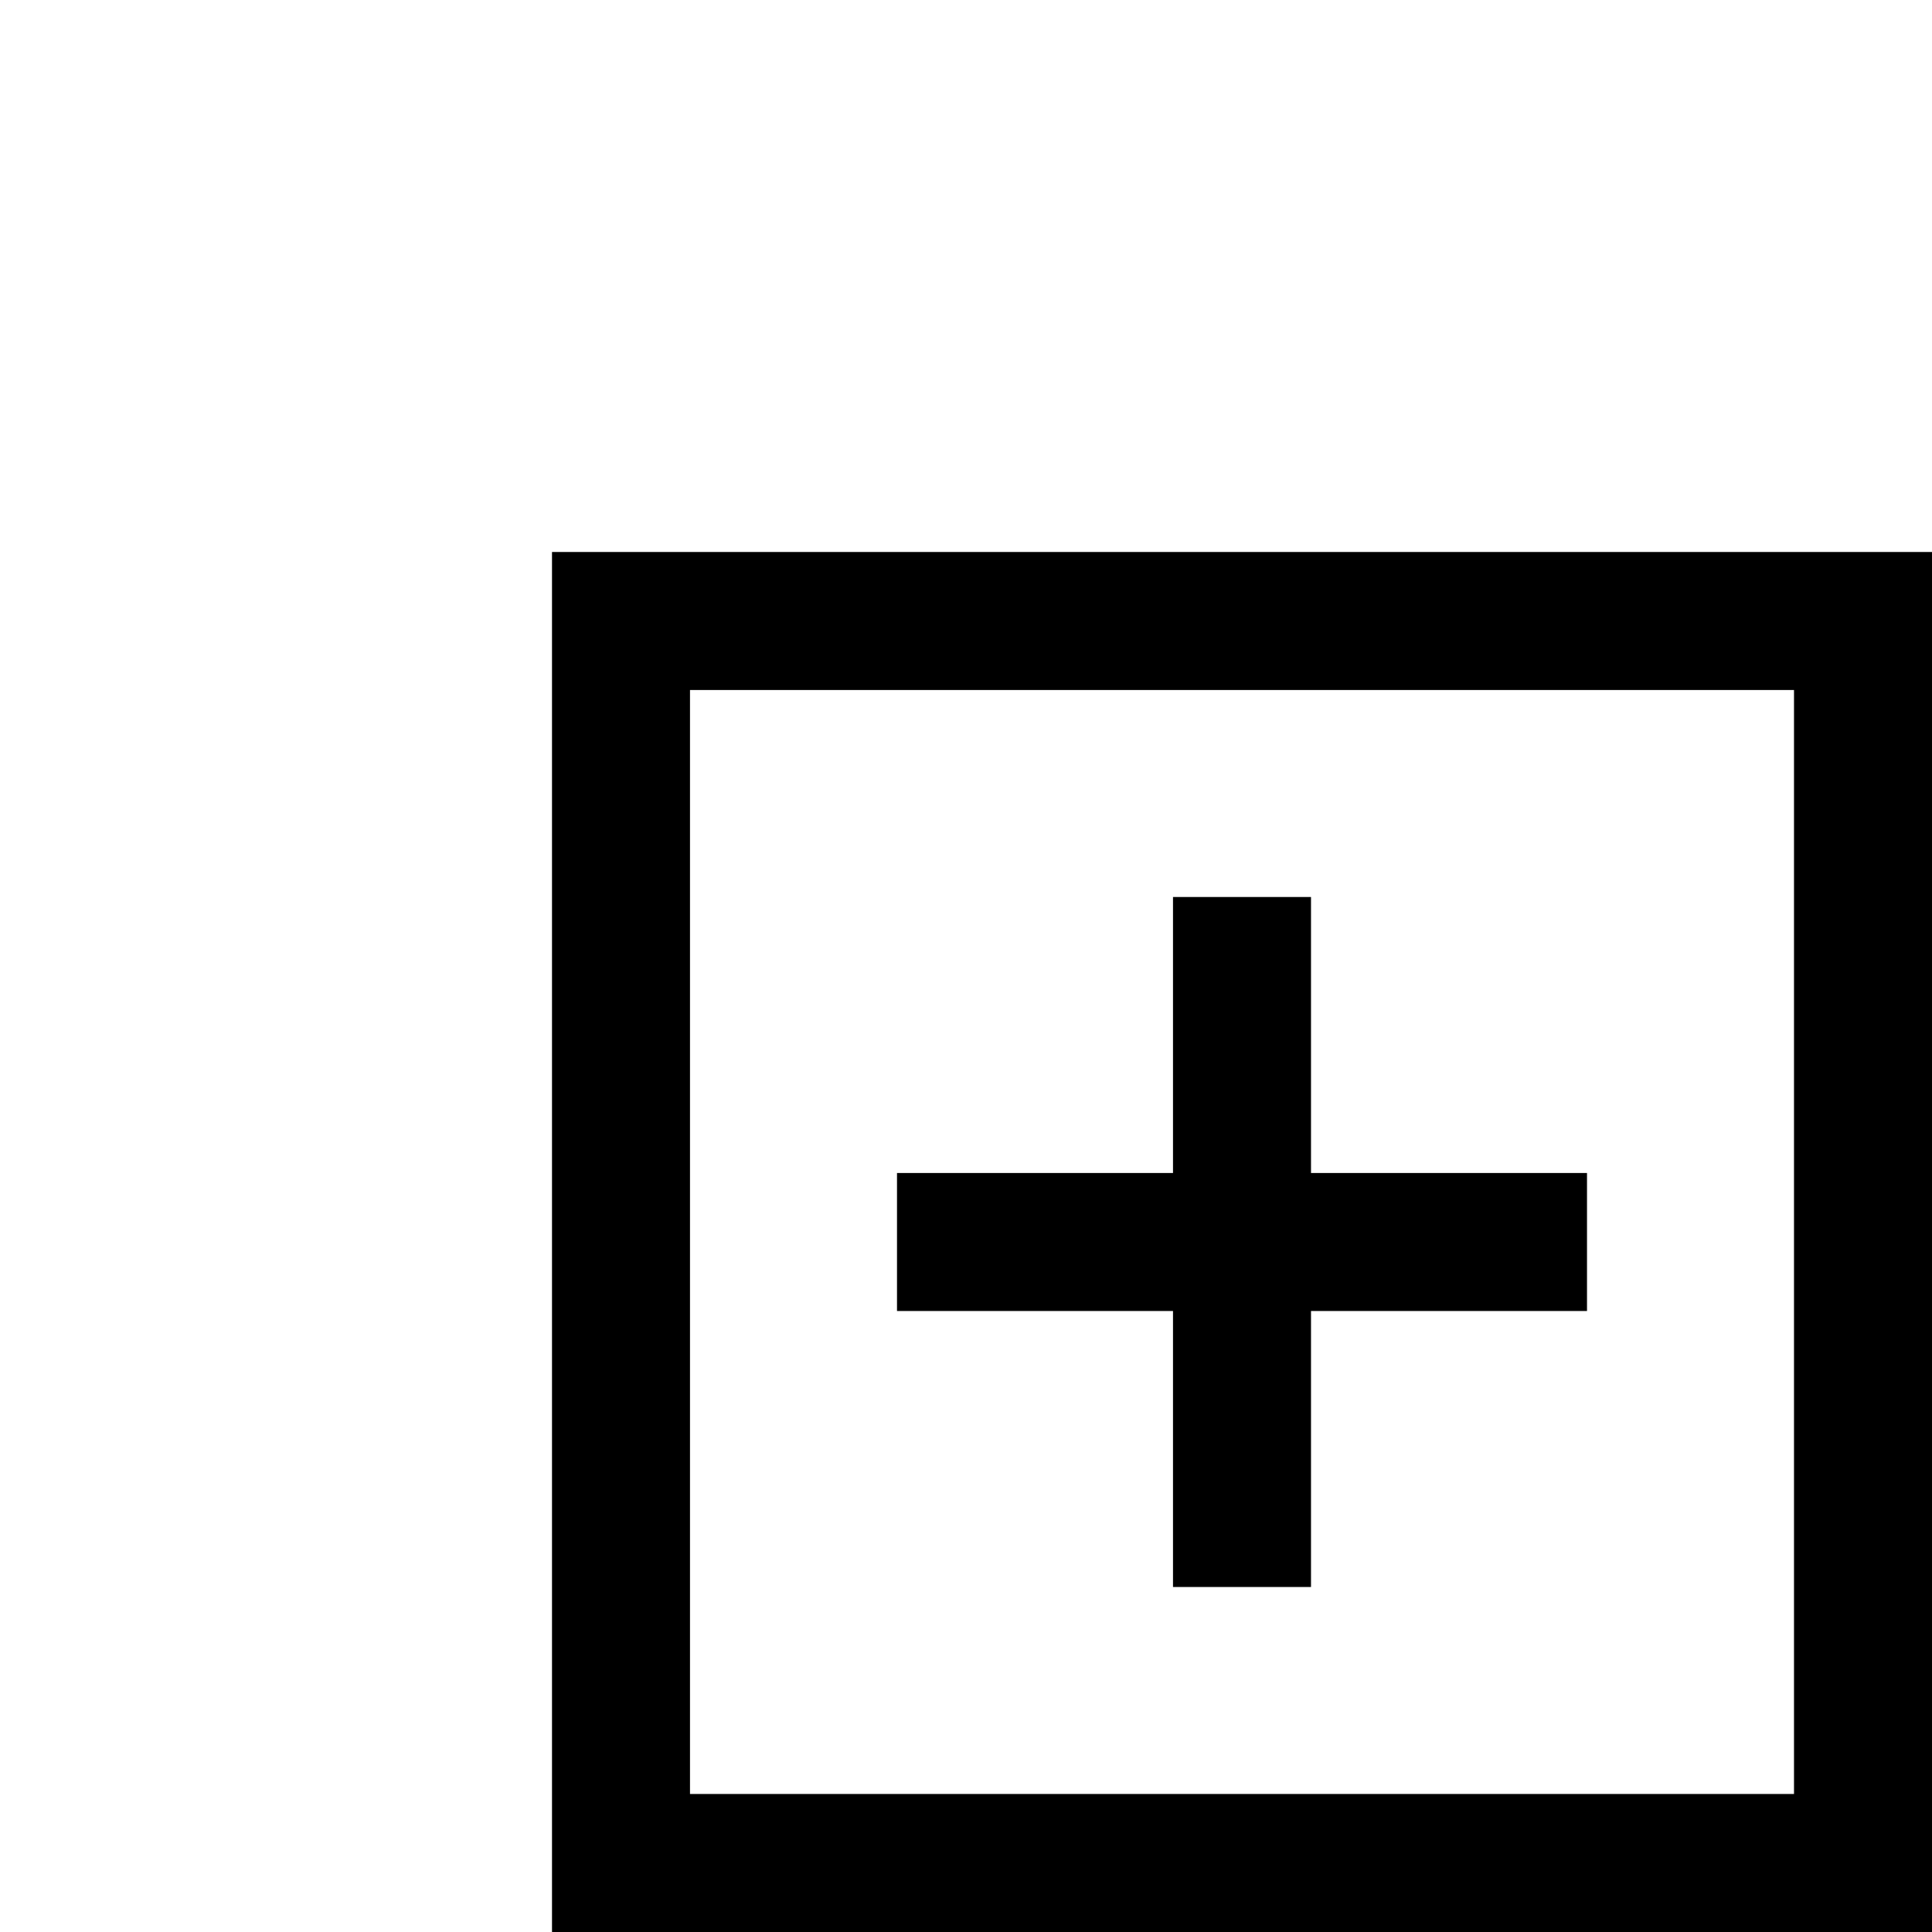 <?xml version="1.0" encoding="utf-8"?>
<!-- Generator: Adobe Illustrator 27.2.0, SVG Export Plug-In . SVG Version: 6.00 Build 0)  -->
<svg version="1.1" id="Layer_1" xmlns="http://www.w3.org/2000/svg" xmlns:xlink="http://www.w3.org/1999/xlink" x="0px" y="0px"
	 viewBox="0 0 14 14" style="enable-background:new 0 0 14 14;" xml:space="preserve">
<style type="text/css">
	.st0{fill:none;stroke:#000000;stroke-miterlimit:10;}
</style>
<g>
	<path d="M13,5v8H5V5H13 M14,4H4v10h10V4L14,4z"/>
</g>
<line class="st0" x1="9" y1="11.5" x2="9" y2="6.5"/>
<line class="st0" x1="6.5" y1="9" x2="11.5" y2="9"/>
</svg>
